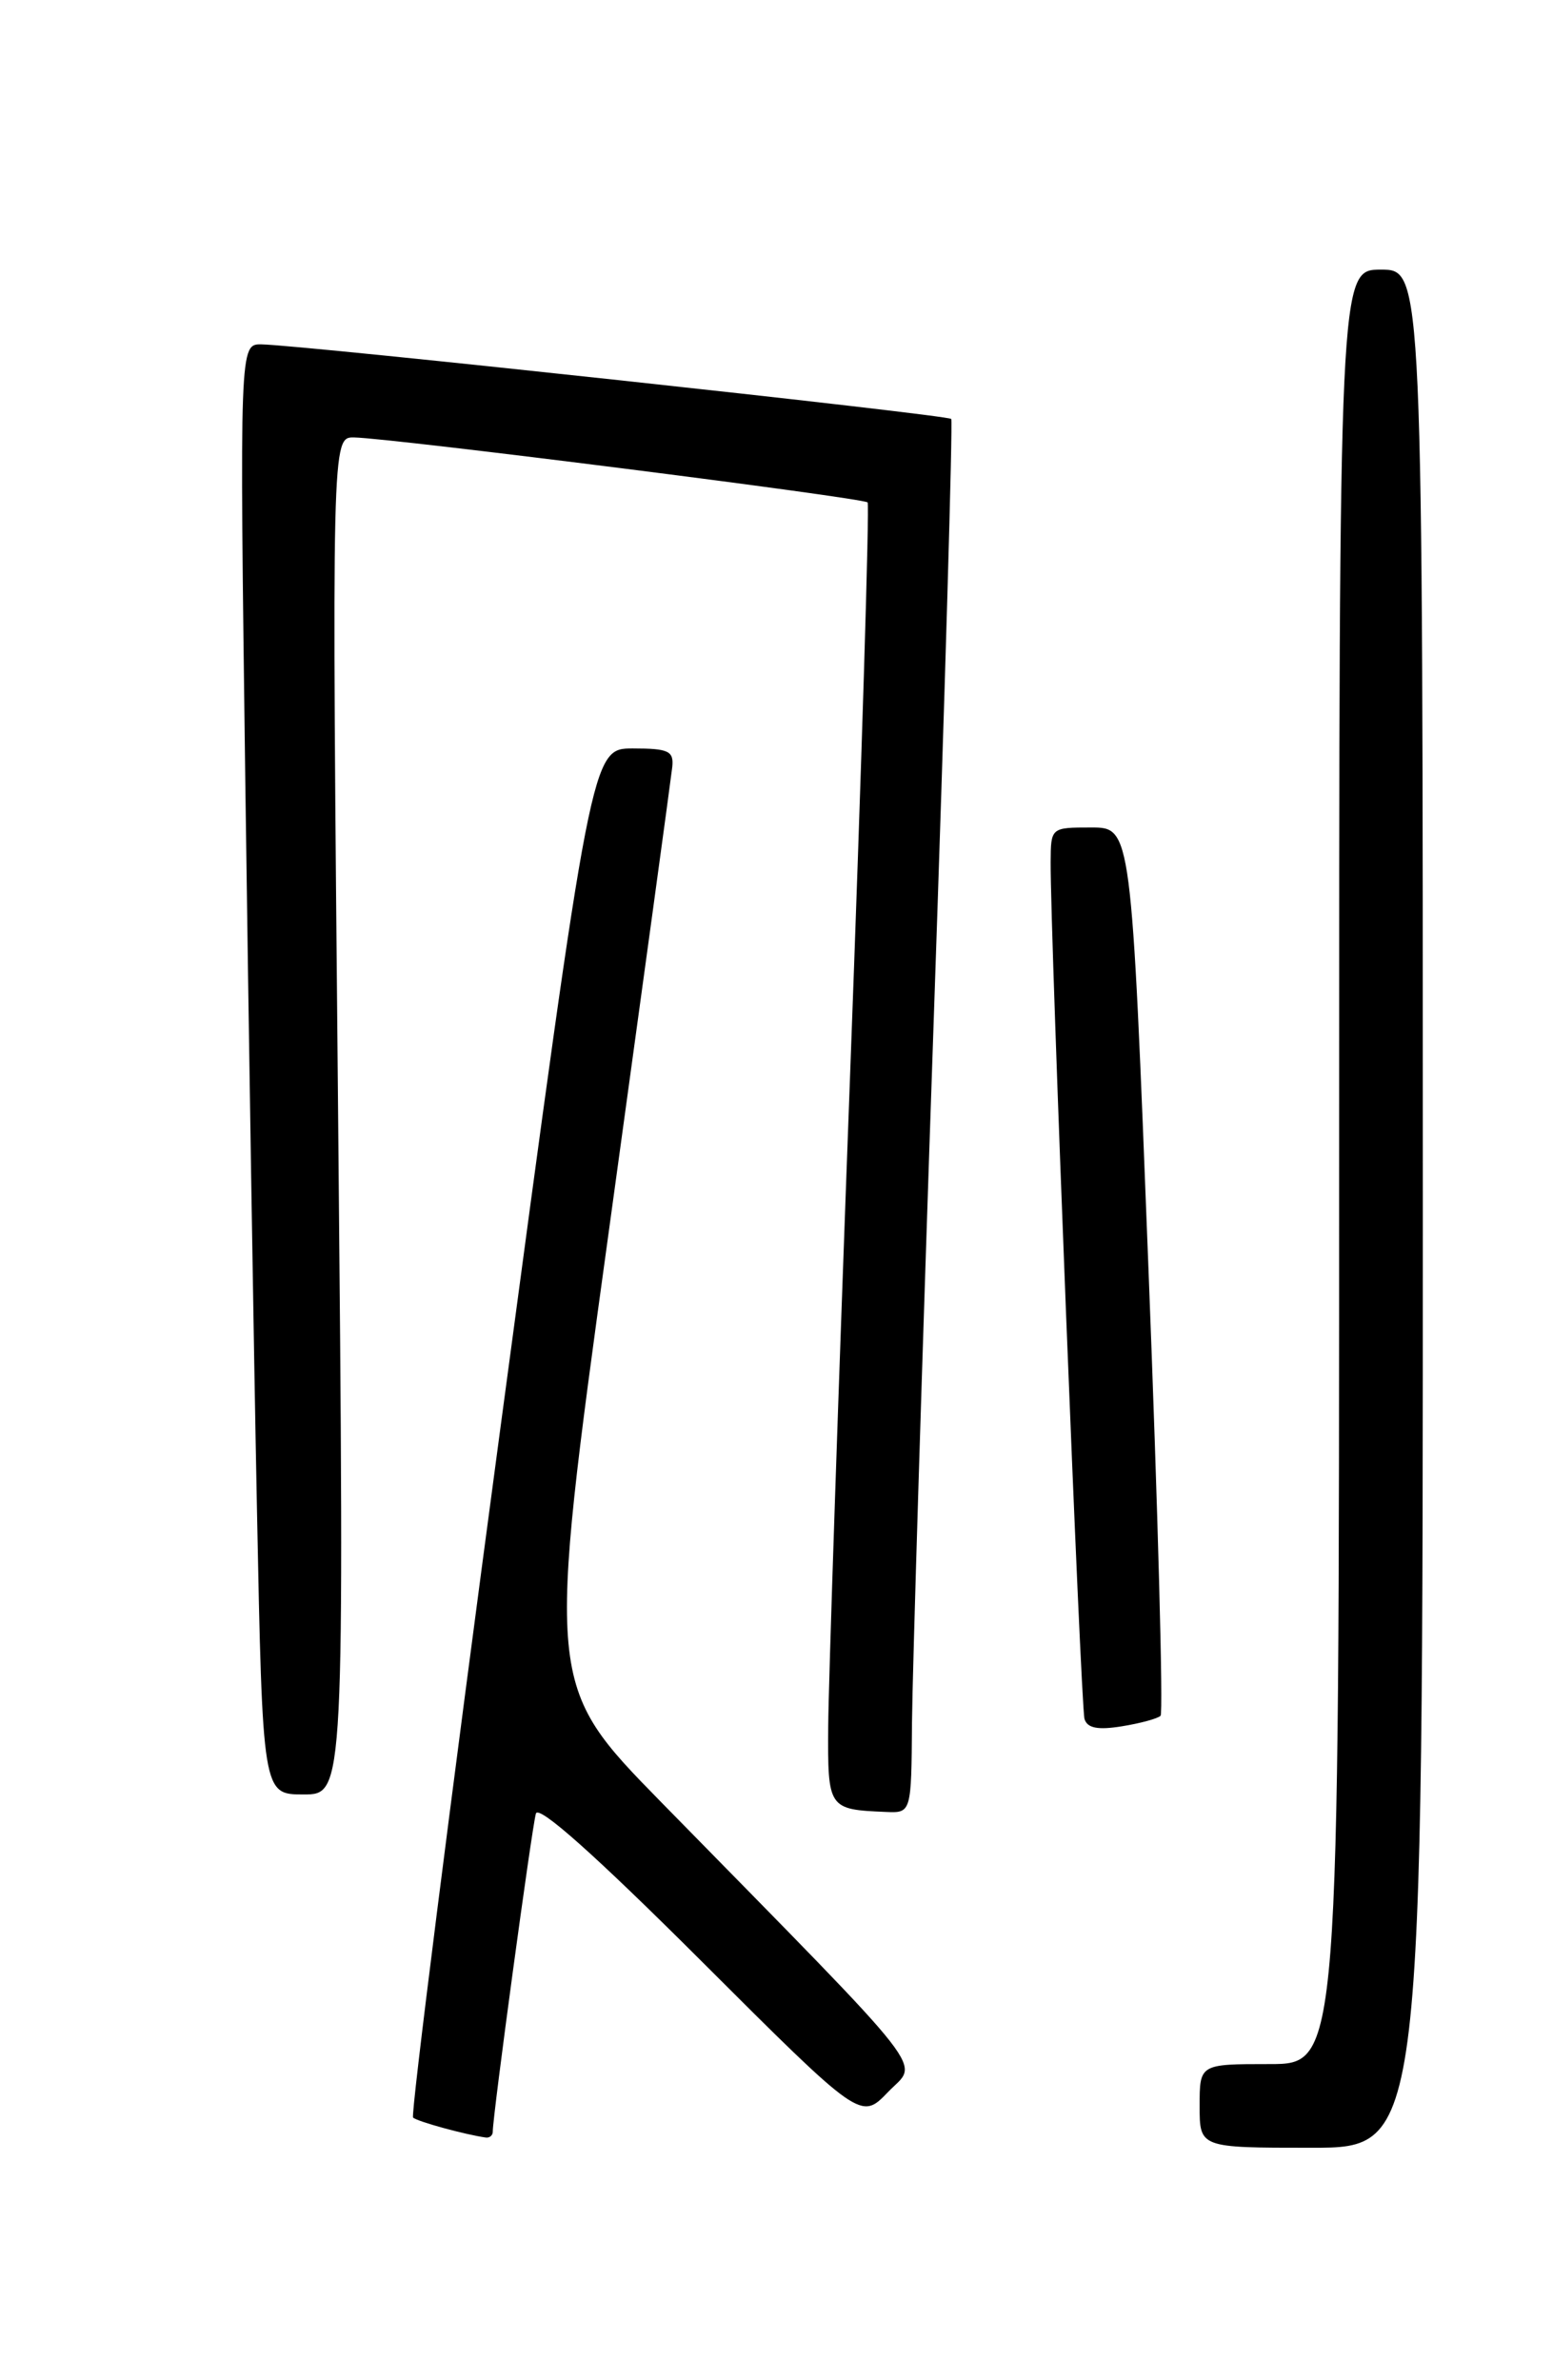 <?xml version="1.0" encoding="UTF-8" standalone="no"?>
<!DOCTYPE svg PUBLIC "-//W3C//DTD SVG 1.1//EN" "http://www.w3.org/Graphics/SVG/1.1/DTD/svg11.dtd" >
<svg xmlns="http://www.w3.org/2000/svg" xmlns:xlink="http://www.w3.org/1999/xlink" version="1.1" viewBox="0 0 167 256">
 <g >
 <path fill="currentColor"
d=" M 153.00 130.00 C 153.00 29.00 153.00 29.00 148.50 29.00 C 144.00 29.00 144.00 29.00 144.00 125.50 C 144.00 222.00 144.00 222.00 136.50 222.00 C 129.00 222.00 129.00 222.00 129.00 226.50 C 129.00 231.00 129.00 231.00 141.00 231.00 C 153.00 231.00 153.00 231.00 153.00 130.00 Z  M 52.99 229.25 C 52.98 227.60 57.21 196.40 57.63 195.05 C 57.93 194.11 64.08 199.60 75.33 210.83 C 92.57 228.05 92.57 228.05 95.49 225.01 C 98.79 221.57 100.82 224.16 71.13 193.86 C 58.75 181.22 58.75 181.22 65.41 132.86 C 69.07 106.26 72.17 83.60 72.29 82.50 C 72.47 80.77 71.90 80.50 68.05 80.50 C 63.60 80.50 63.60 80.50 53.77 153.89 C 48.36 194.25 44.15 227.49 44.42 227.75 C 44.83 228.17 50.06 229.60 52.25 229.90 C 52.66 229.95 53.00 229.66 52.99 229.25 Z  M 98.07 185.25 C 98.12 179.89 99.15 146.25 100.38 110.50 C 101.61 74.75 102.47 45.30 102.29 45.06 C 101.95 44.62 32.57 37.11 28.13 37.04 C 25.76 37.00 25.76 37.00 26.38 84.25 C 26.73 110.24 27.29 145.34 27.63 162.25 C 28.24 193.00 28.24 193.00 32.64 193.00 C 37.04 193.00 37.04 193.00 36.36 120.00 C 35.67 47.00 35.67 47.00 38.09 47.05 C 42.17 47.13 92.89 53.55 93.30 54.04 C 93.51 54.29 92.66 82.17 91.40 116.00 C 90.14 149.82 89.09 181.18 89.06 185.68 C 89.00 194.53 89.06 194.62 95.25 194.88 C 98.00 195.00 98.00 195.00 98.07 185.25 Z  M 124.80 184.54 C 125.10 184.23 124.52 162.61 123.50 136.49 C 121.66 89.00 121.66 89.00 117.33 89.00 C 113.00 89.00 113.00 89.00 112.98 92.75 C 112.93 100.35 116.22 183.55 116.62 184.88 C 116.92 185.87 118.05 186.09 120.64 185.67 C 122.63 185.35 124.49 184.84 124.80 184.54 Z "/>
</g>
</svg>